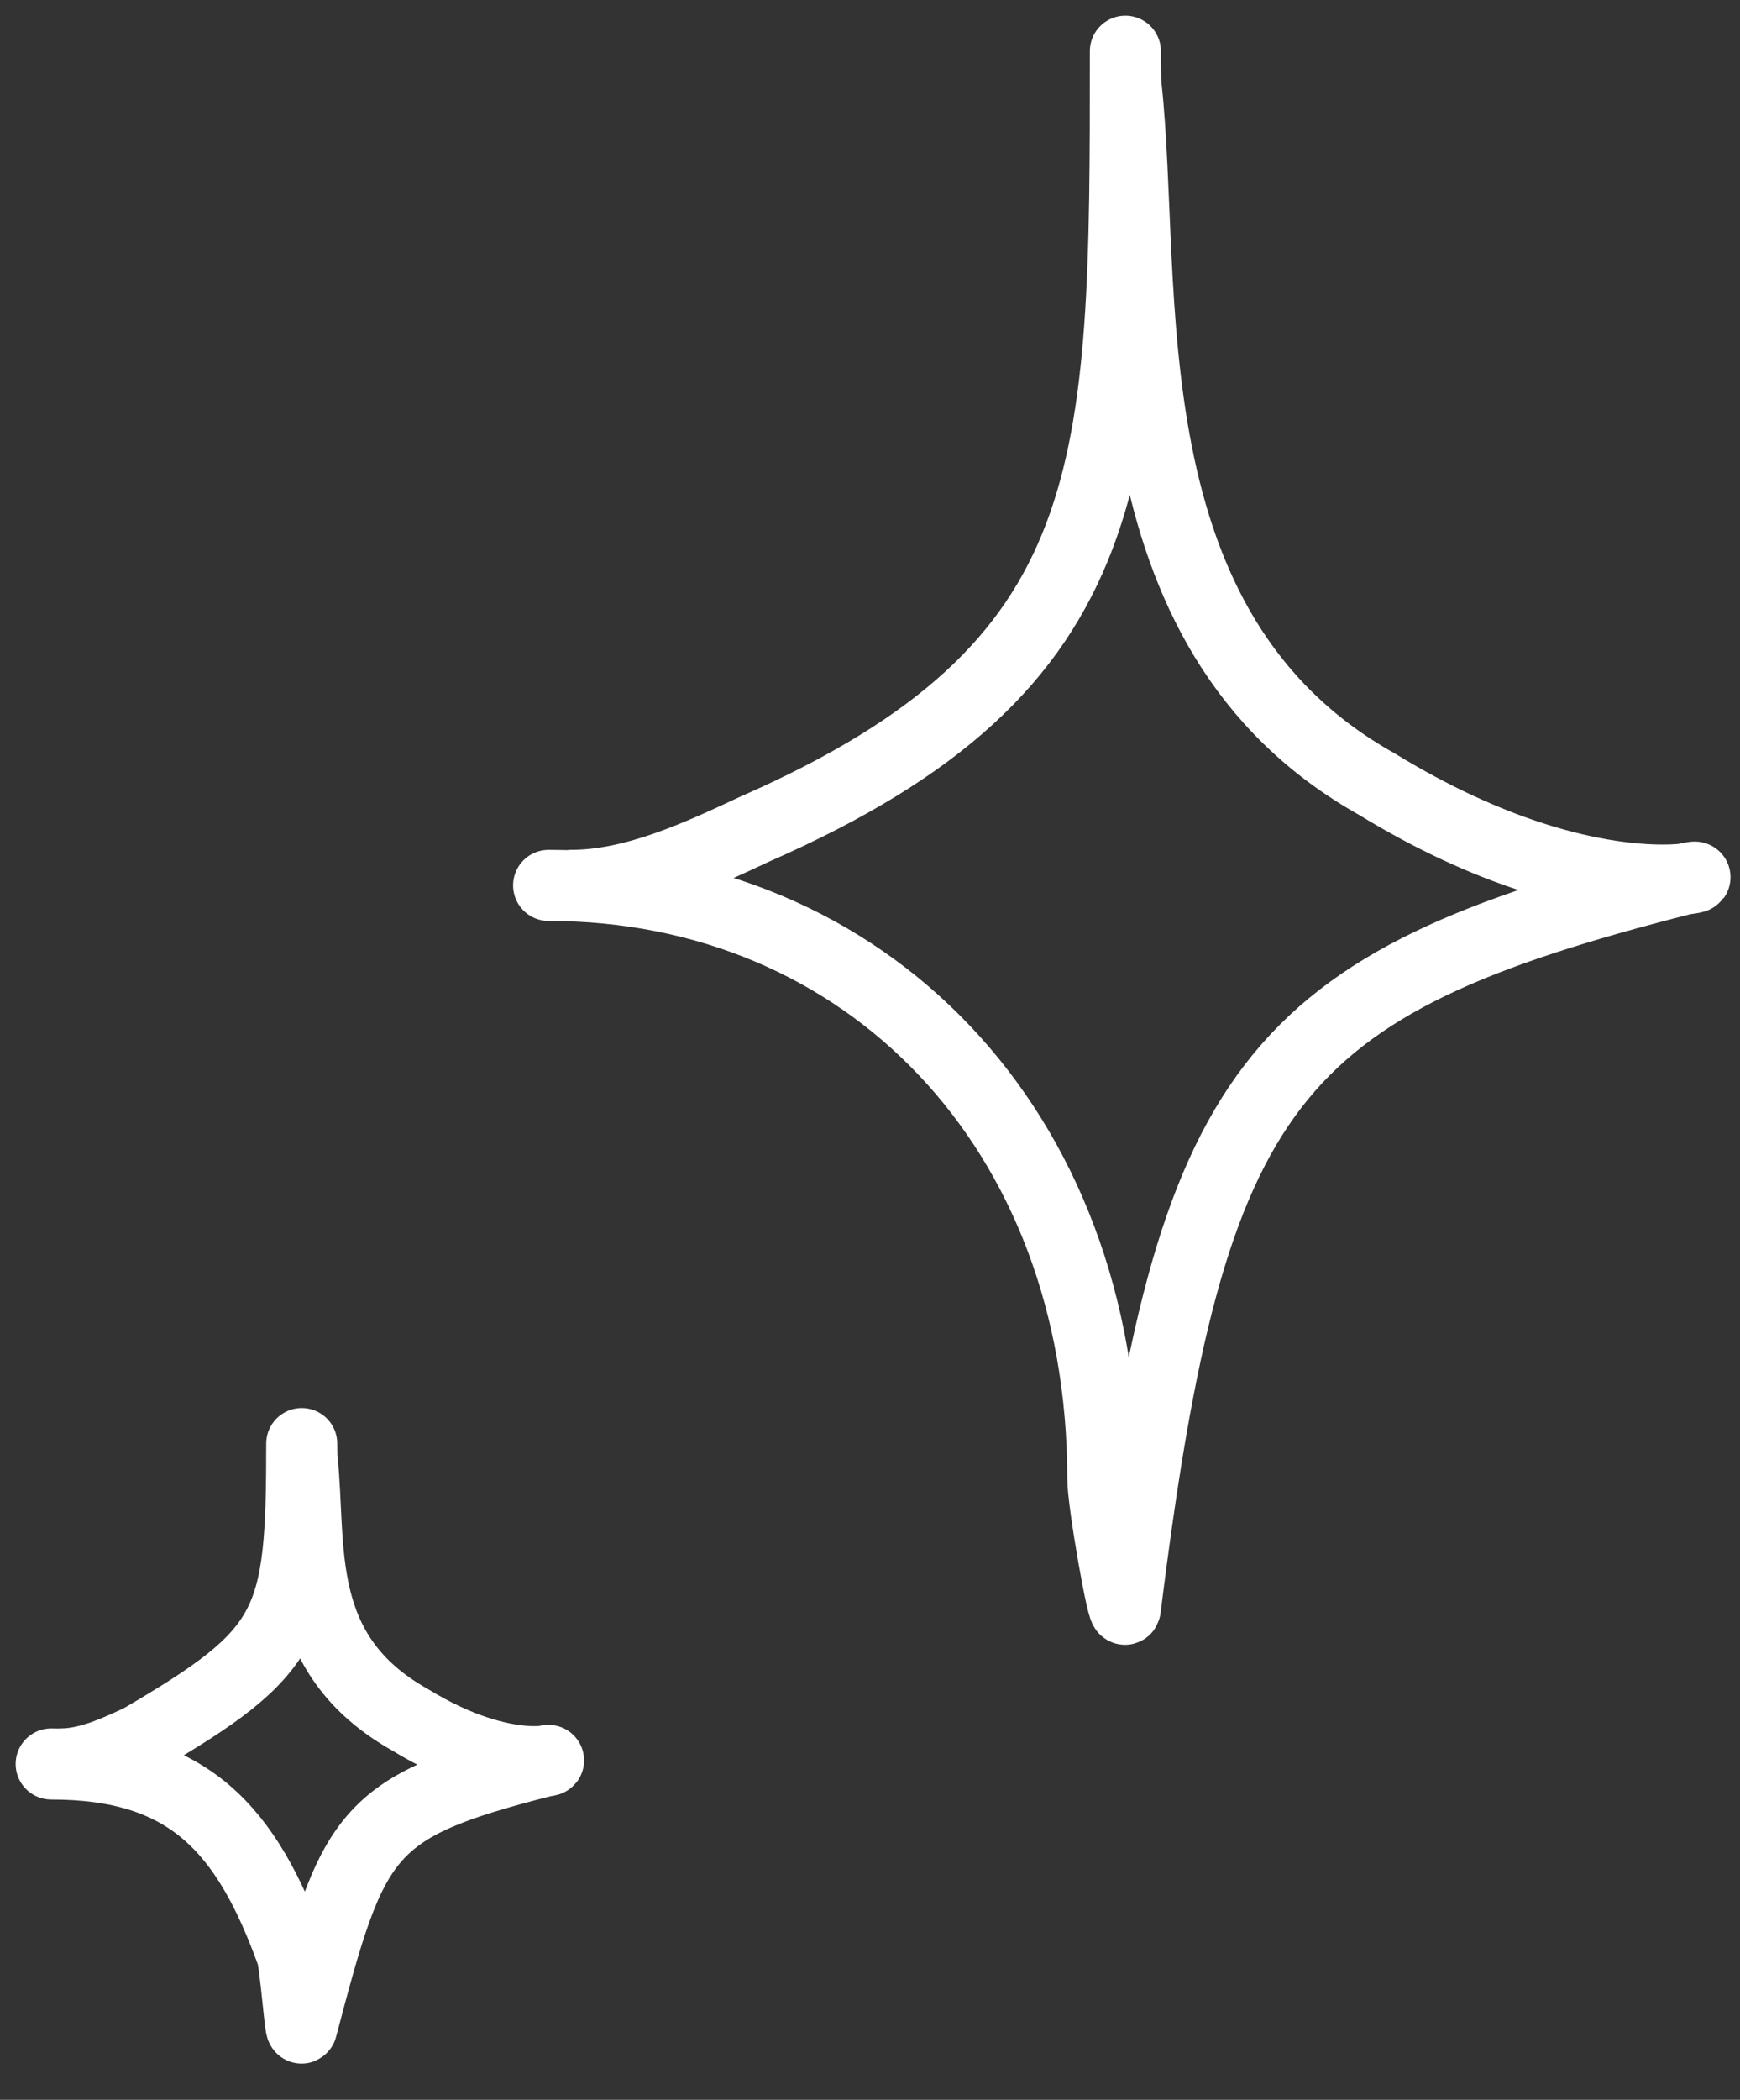 <svg width="34" height="41" viewBox="0 0 34 41" fill="none" xmlns="http://www.w3.org/2000/svg">
<rect x="0" y="0" width="34" height="41" fill="#333333" stroke="none"/>
<path d="M11.161 17.288C12.395 17.288 13.656 16.7 14.746 16.19C22.004 13.007 21.99 9.188 21.99 1.009C21.99 0.917 21.989 1.543 22.004 1.674C22.436 5.621 21.549 12.312 26.901 15.309C31.366 18.037 33.948 16.901 32.881 17.172C24.778 19.233 23.271 21.129 21.99 31.404C21.959 31.648 21.549 29.349 21.549 28.873C21.549 22.032 16.914 17.288 10.72 17.288" stroke="white" stroke-width="1.388" stroke-linecap="round"/>
<path d="M1.191 34.443C1.727 34.443 2.274 34.188 2.747 33.967C5.699 32.241 5.896 31.738 5.896 28.191C5.896 28.151 5.896 28.423 5.902 28.479C6.09 30.191 5.699 32.286 8.021 33.585C9.958 34.768 11.078 34.275 10.615 34.393C7.1 35.287 6.901 35.776 5.896 39.594C5.869 39.697 5.769 38.336 5.699 38.142C4.818 35.712 3.687 34.443 1 34.443" stroke="white" stroke-width="1.388" stroke-linecap="round"/>
</svg>
